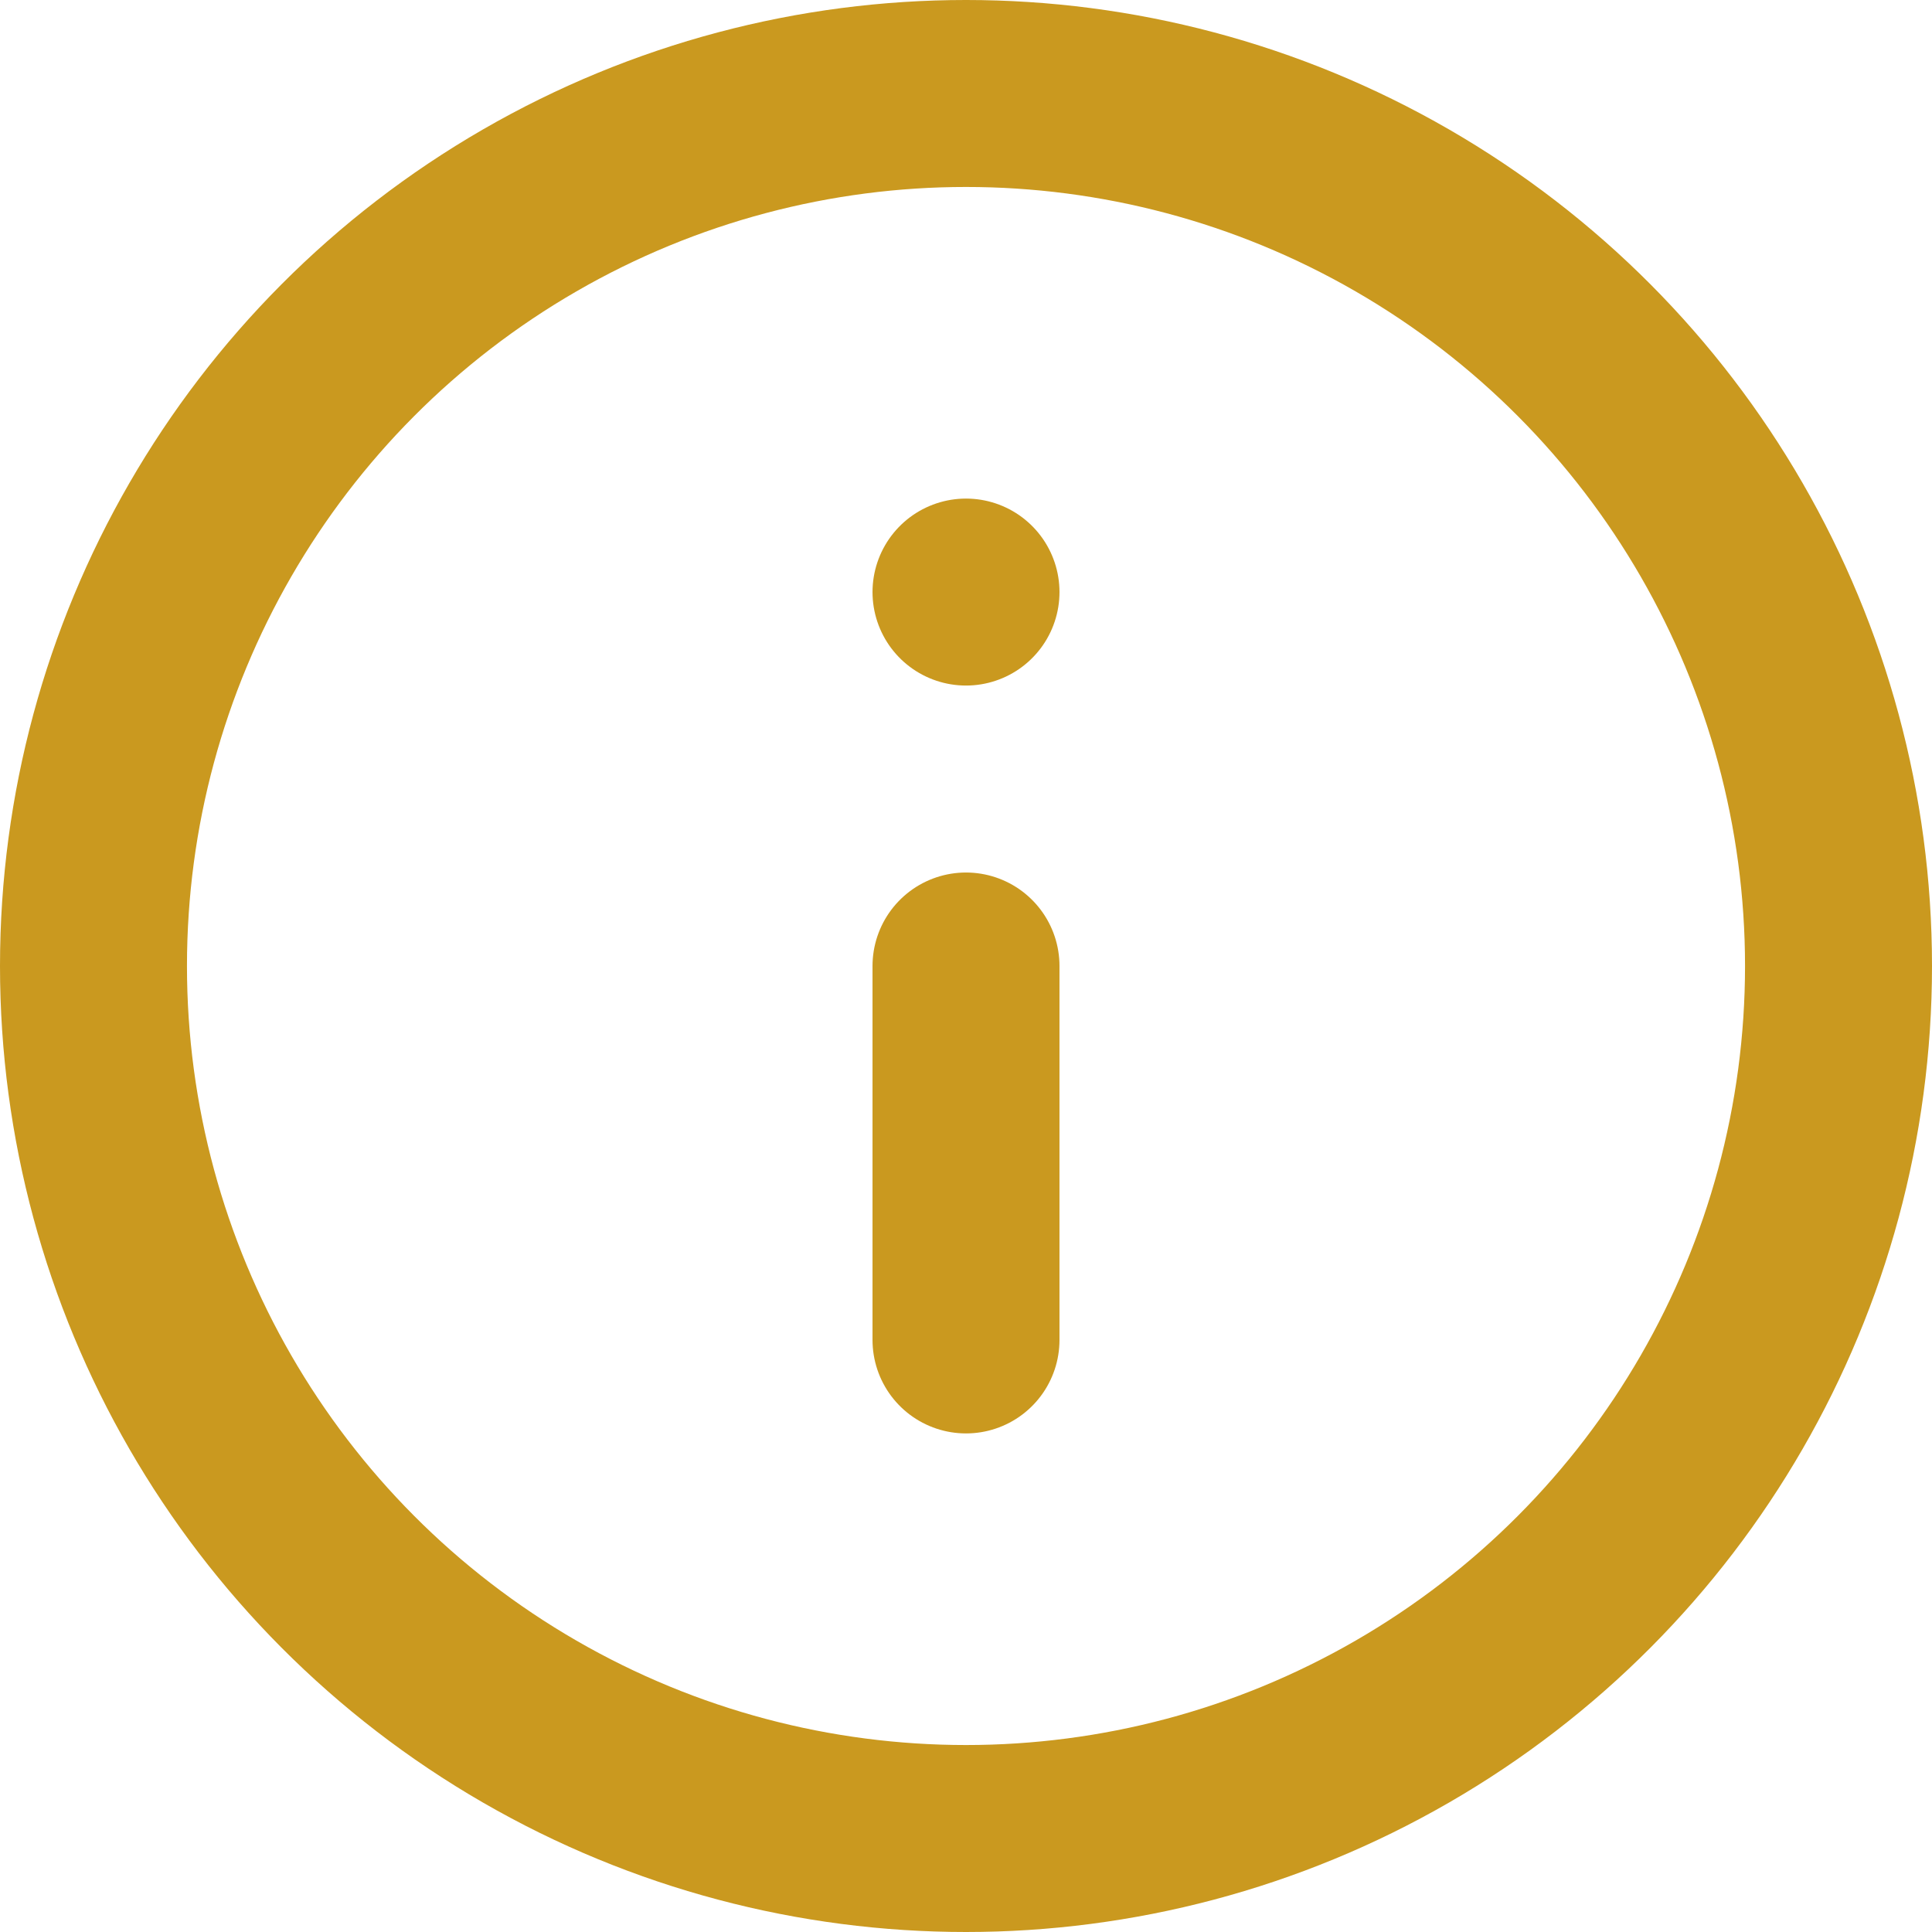<svg xmlns="http://www.w3.org/2000/svg" width="15.5" height="15.5" viewBox="0 0 15.5 15.5">
  <g id="info" transform="translate(-0.769 -0.77)">
    <circle id="Ellipse_3" data-name="Ellipse 3" cx="7" cy="7" r="7" transform="translate(1.519 1.52)" fill="none" stroke="#ca991f" stroke-linecap="round" stroke-linejoin="round" stroke-width="1.5"/>
    <line id="Line_4" data-name="Line 4" y1="3" transform="translate(8.519 8.52)" fill="none" stroke="#ca991f" stroke-linecap="round" stroke-linejoin="round" stroke-width="1.5"/>
    <line id="Line_5" data-name="Line 5" transform="translate(8.519 5.52)" fill="none" stroke="#ca991f" stroke-linecap="round" stroke-linejoin="round" stroke-width="1.5"/>
  </g>
</svg>
